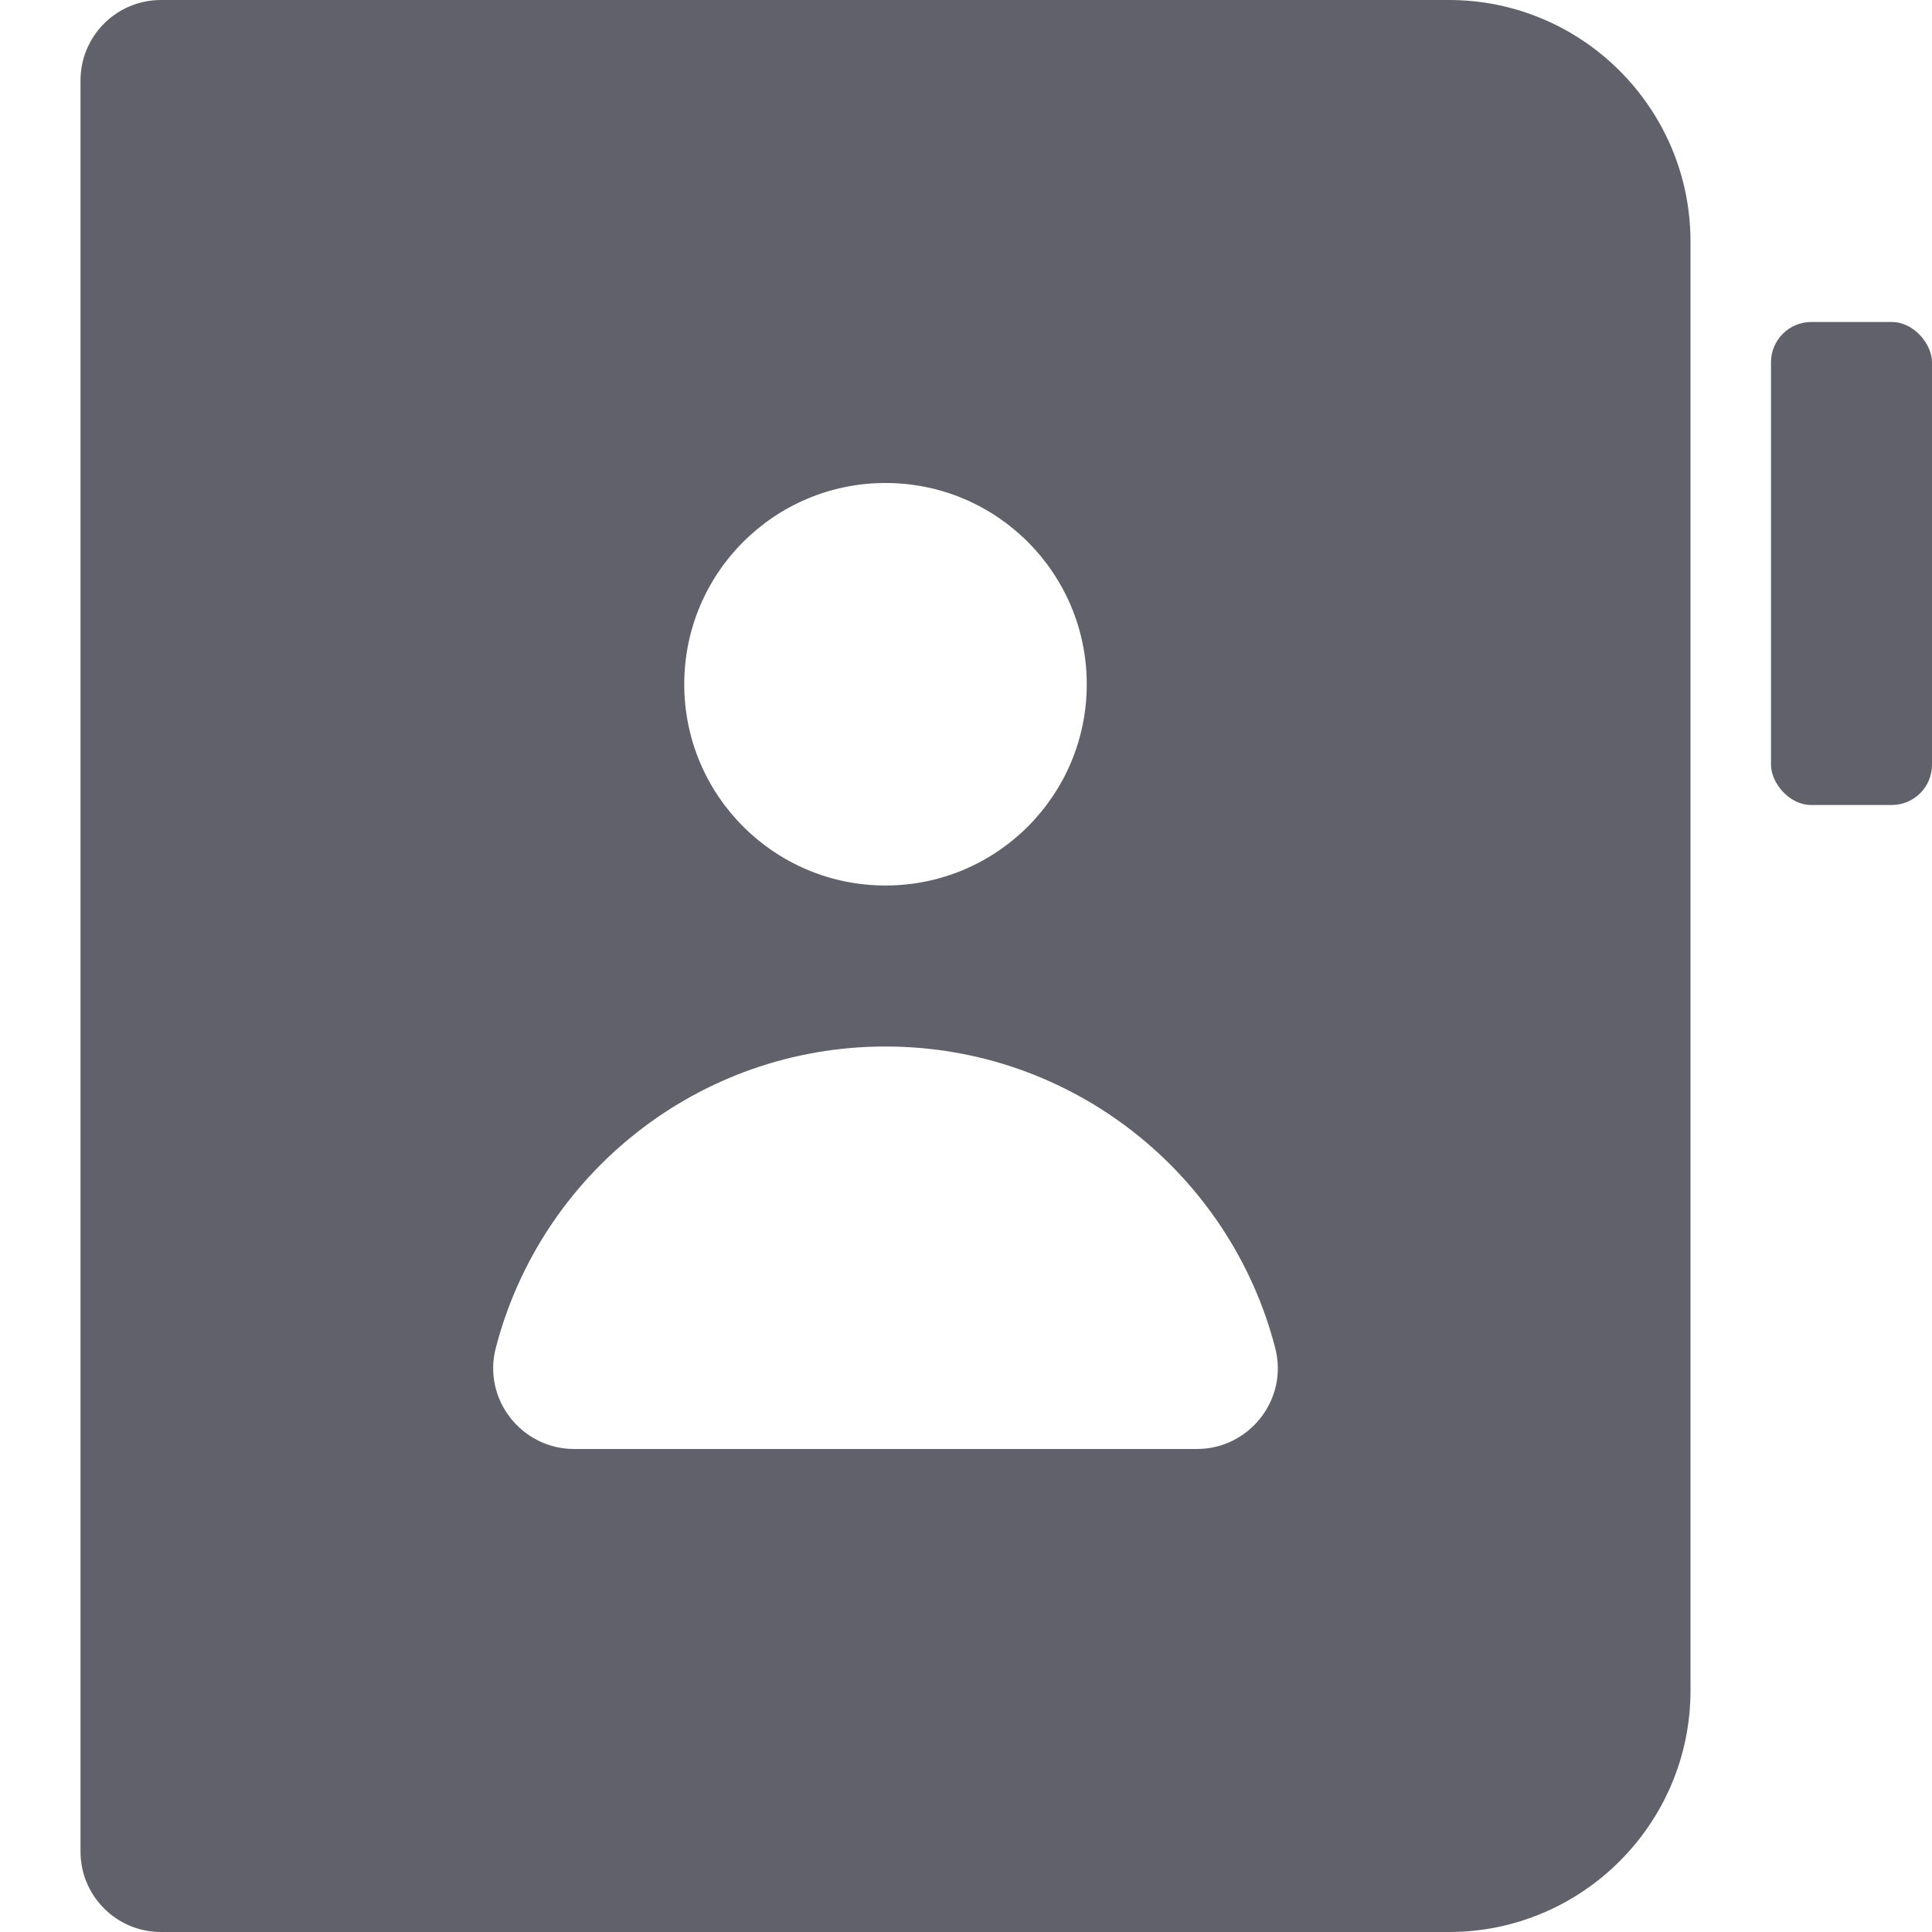 <svg xmlns="http://www.w3.org/2000/svg" height="24" width="24" viewBox="0 0 24 24"><title>address book</title><g fill="#61616b" class="nc-icon-wrapper"><rect x="22" y="4" width="2" height="6" rx=".5" ry=".5" fill="#61616b" data-color="color-2"></rect><path d="M18,0H2c-.553,0-1,.448-1,1V23c0,.552,.447,1,1,1H18c1.654,0,3-1.346,3-3V3c0-1.654-1.346-3-3-3Zm-7,6c1.381,0,2.5,1.119,2.5,2.5s-1.119,2.5-2.5,2.5-2.5-1.119-2.5-2.5,1.119-2.5,2.5-2.5Zm3.868,12H7.132c-.653,0-1.137-.619-.974-1.251,.555-2.156,2.513-3.749,4.842-3.749s4.287,1.593,4.842,3.749c.163,.633-.321,1.251-.974,1.251Z" fill="#61616b"></path></g></svg>